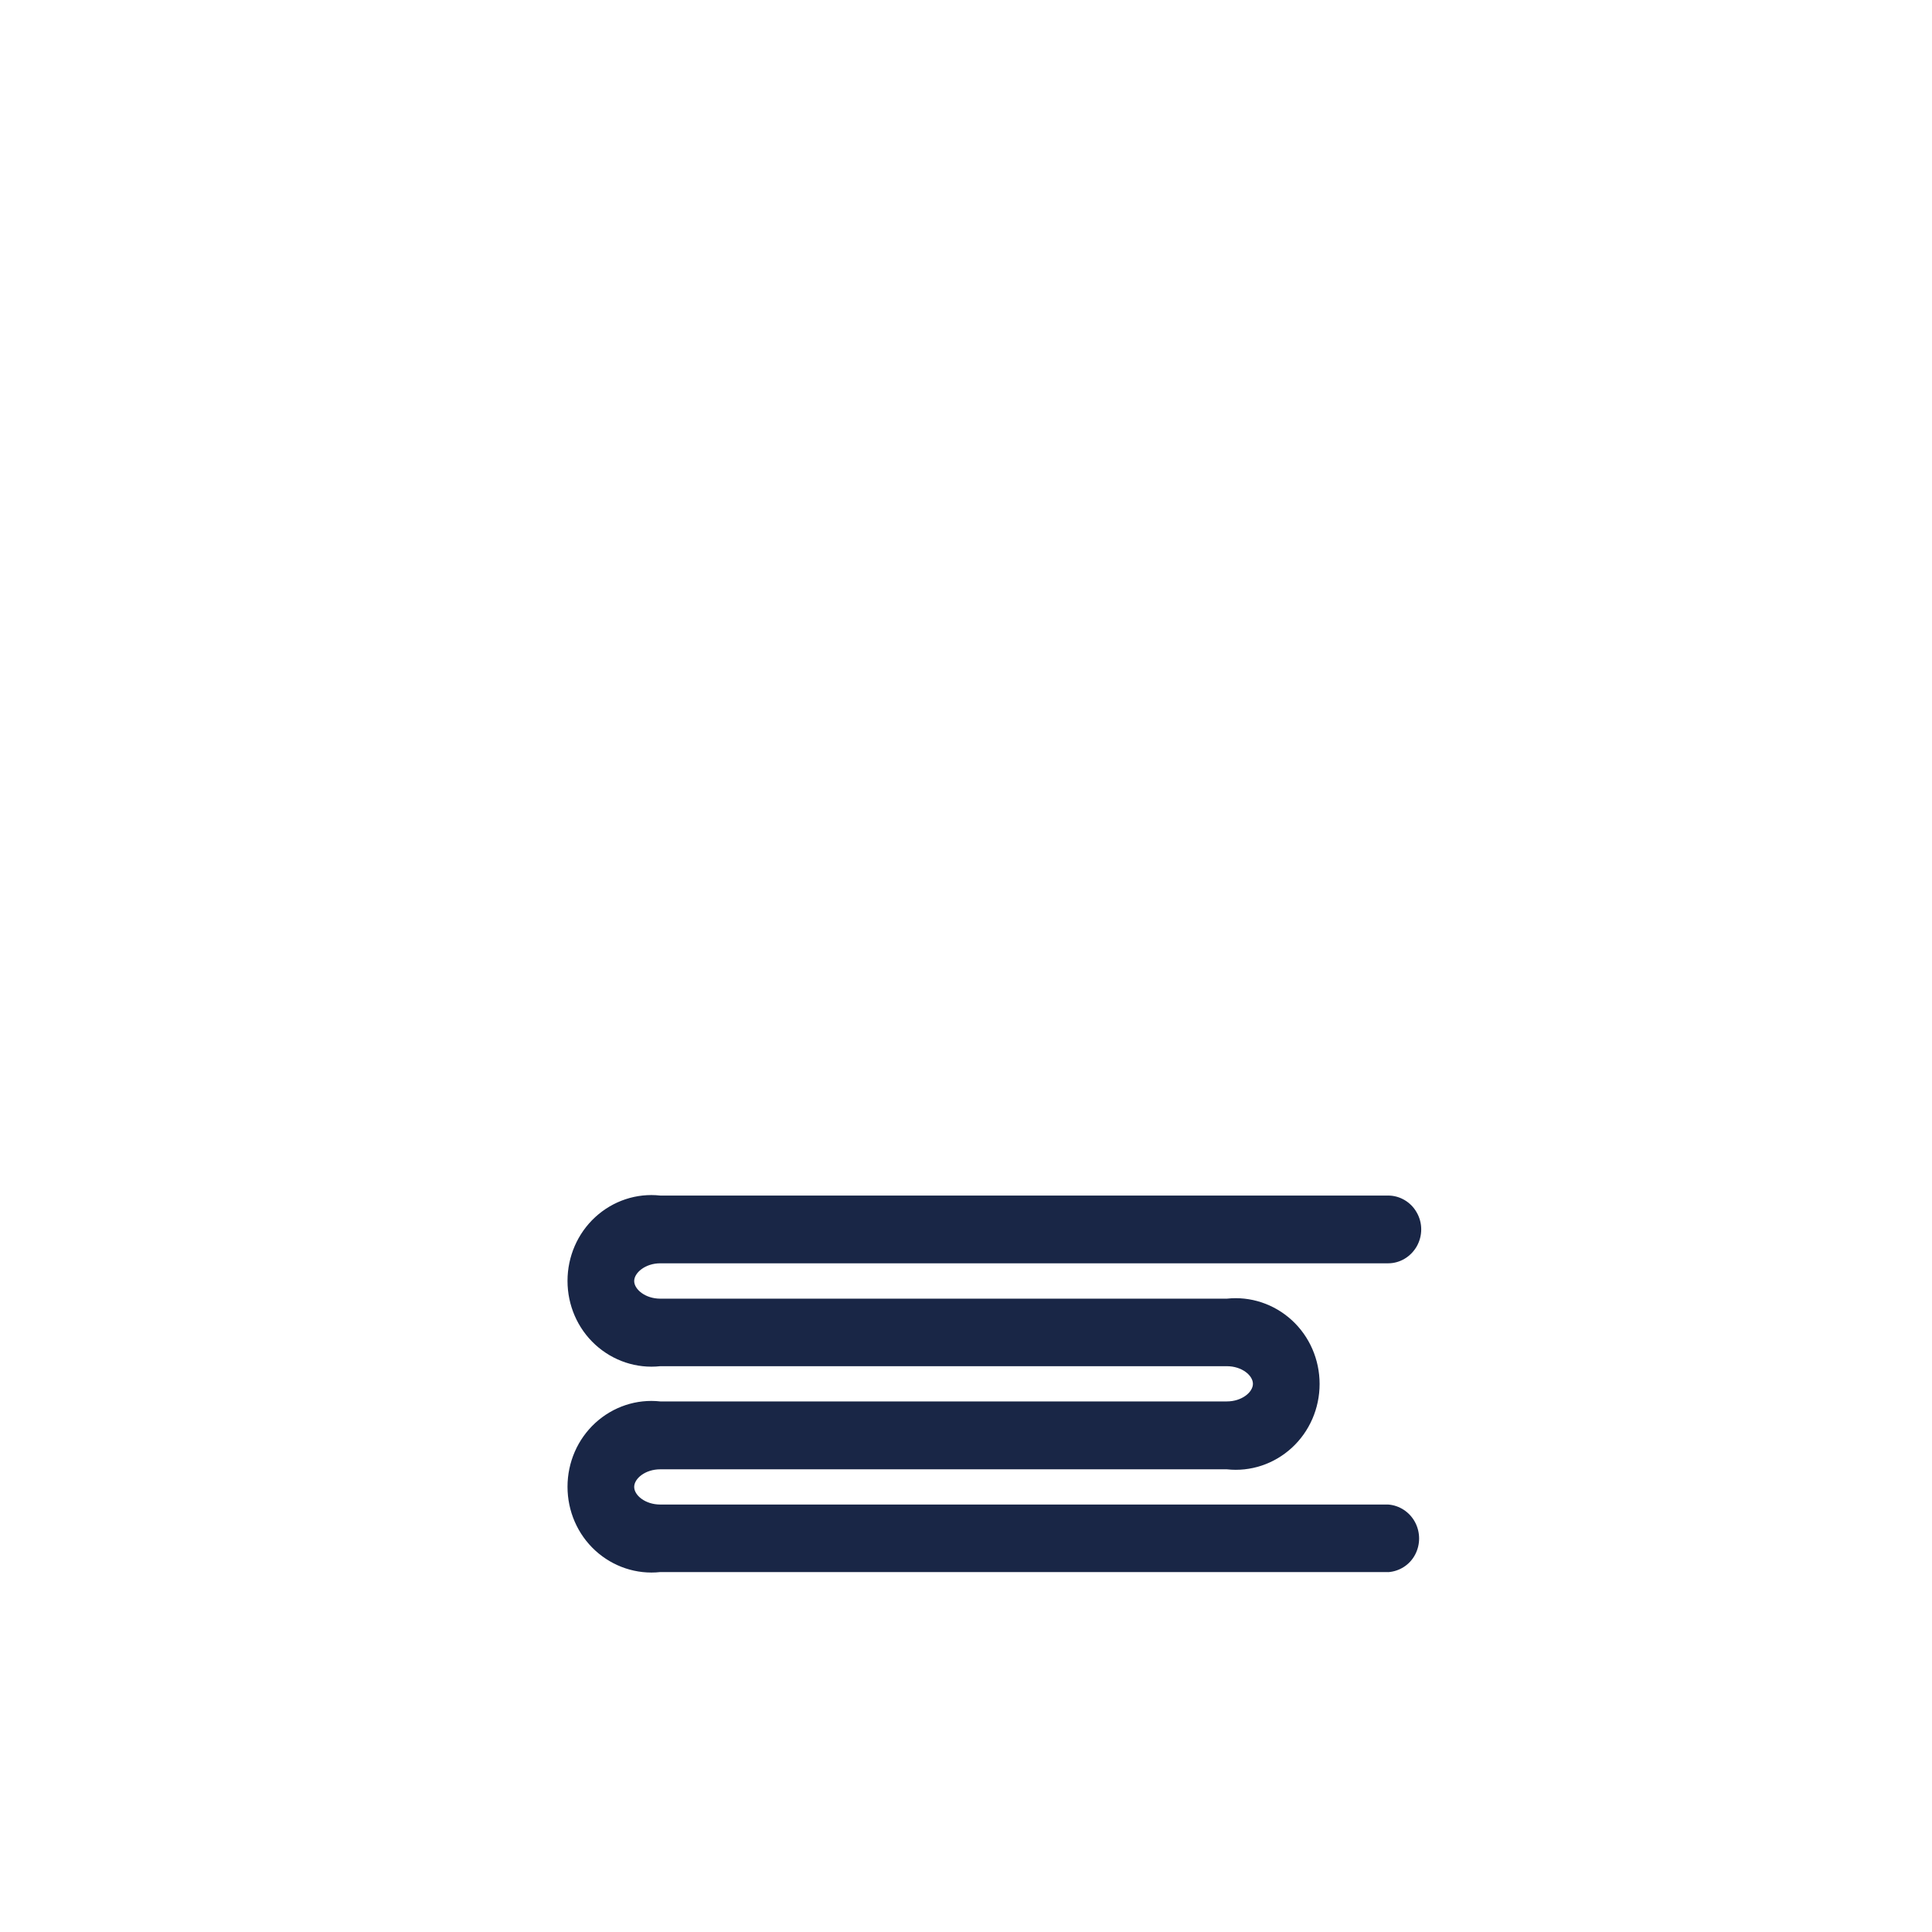 <?xml version="1.0"?>
<svg width="43" height="43" xmlns="http://www.w3.org/2000/svg" xmlns:svg="http://www.w3.org/2000/svg">
 <!-- <rect x="0.528571" y="0.528571" width="41.5744" height="41.5744" rx="20.7872" stroke="#192646" stroke-width="1.05714"/> -->
 <g class="layer">
  <title>Layer 1</title>
  <path d="m30.896,34.989l-16.201,0c-0.527,0.057 -1.051,-0.118 -1.446,-0.479c-0.395,-0.362 -0.618,-0.877 -0.618,-1.42c0,-0.543 0.224,-1.058 0.618,-1.42c0.395,-0.362 0.919,-0.537 1.446,-0.479l12.611,0c0.333,0 0.58,-0.205 0.58,-0.392c0,-0.187 -0.247,-0.392 -0.58,-0.392l-12.611,0c-0.527,0.057 -1.051,-0.118 -1.446,-0.479c-0.395,-0.362 -0.618,-0.877 -0.618,-1.42c0,-0.543 0.224,-1.058 0.618,-1.42c0.395,-0.362 0.919,-0.537 1.446,-0.479l16.201,0c0.262,0 0.506,0.145 0.636,0.377c0.133,0.232 0.133,0.519 0,0.754c-0.133,0.232 -0.374,0.377 -0.636,0.377l-16.201,0c-0.333,0 -0.58,0.211 -0.58,0.395c0,0.184 0.247,0.392 0.58,0.392l12.611,0c0.527,-0.057 1.051,0.118 1.446,0.479c0.395,0.362 0.618,0.877 0.618,1.42c0,0.543 -0.224,1.058 -0.618,1.42c-0.395,0.362 -0.919,0.537 -1.446,0.479l-12.611,0c-0.333,0 -0.58,0.205 -0.58,0.392c0,0.187 0.247,0.392 0.58,0.392l16.201,0c0.25,0.018 0.477,0.166 0.598,0.392c0.121,0.226 0.121,0.501 0,0.727c-0.121,0.226 -0.347,0.368 -0.598,0.386z" fill="#192646" id="svg_1"/>
 </g>
</svg>